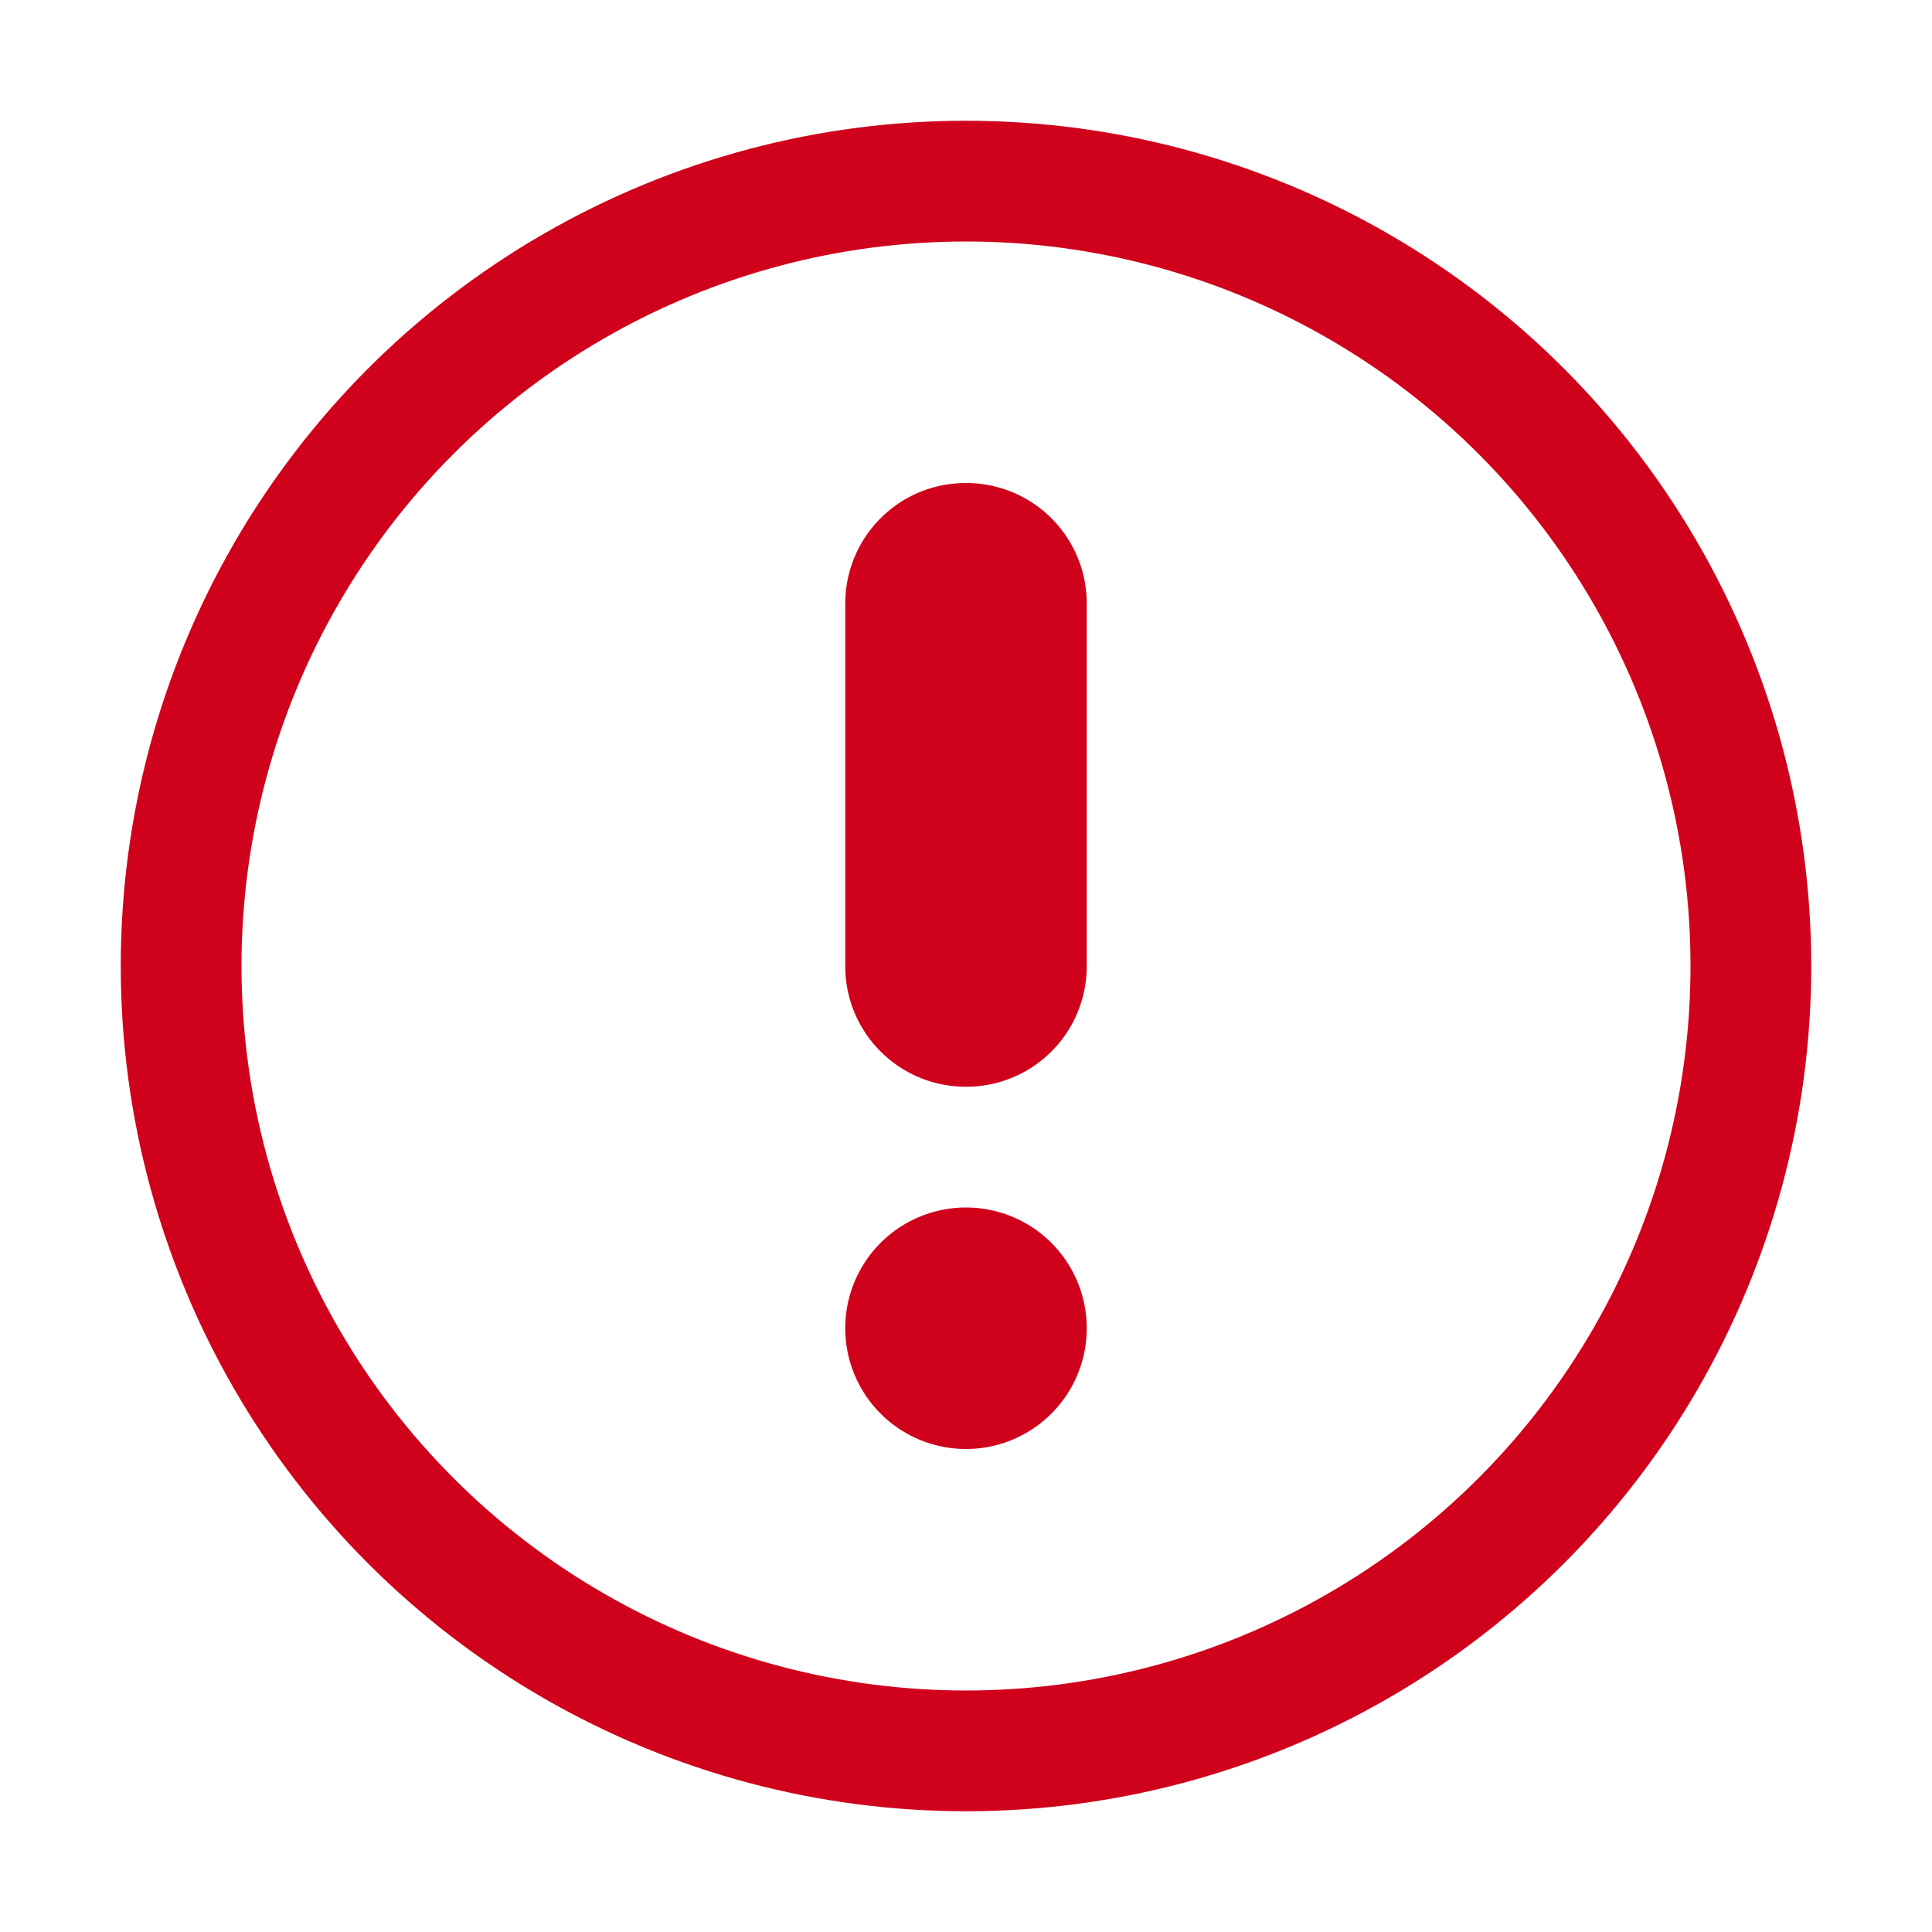 <svg xmlns="http://www.w3.org/2000/svg" width="16" height="16" viewBox="0 0 16 16">
    <g fill="none" fill-rule="evenodd">
        <circle cx="8" cy="8" r="6.5" stroke="#D0021B" stroke-linejoin="round"/>
        <path fill="#D0021B" d="M8 12a1 1 0 1 1 0-2 1 1 0 0 1 0 2zM7 5c0-.552.444-1 1-1 .552 0 1 .444 1 1v3c0 .552-.444 1-1 1-.552 0-1-.444-1-1V5z"/>
    </g>
</svg>
